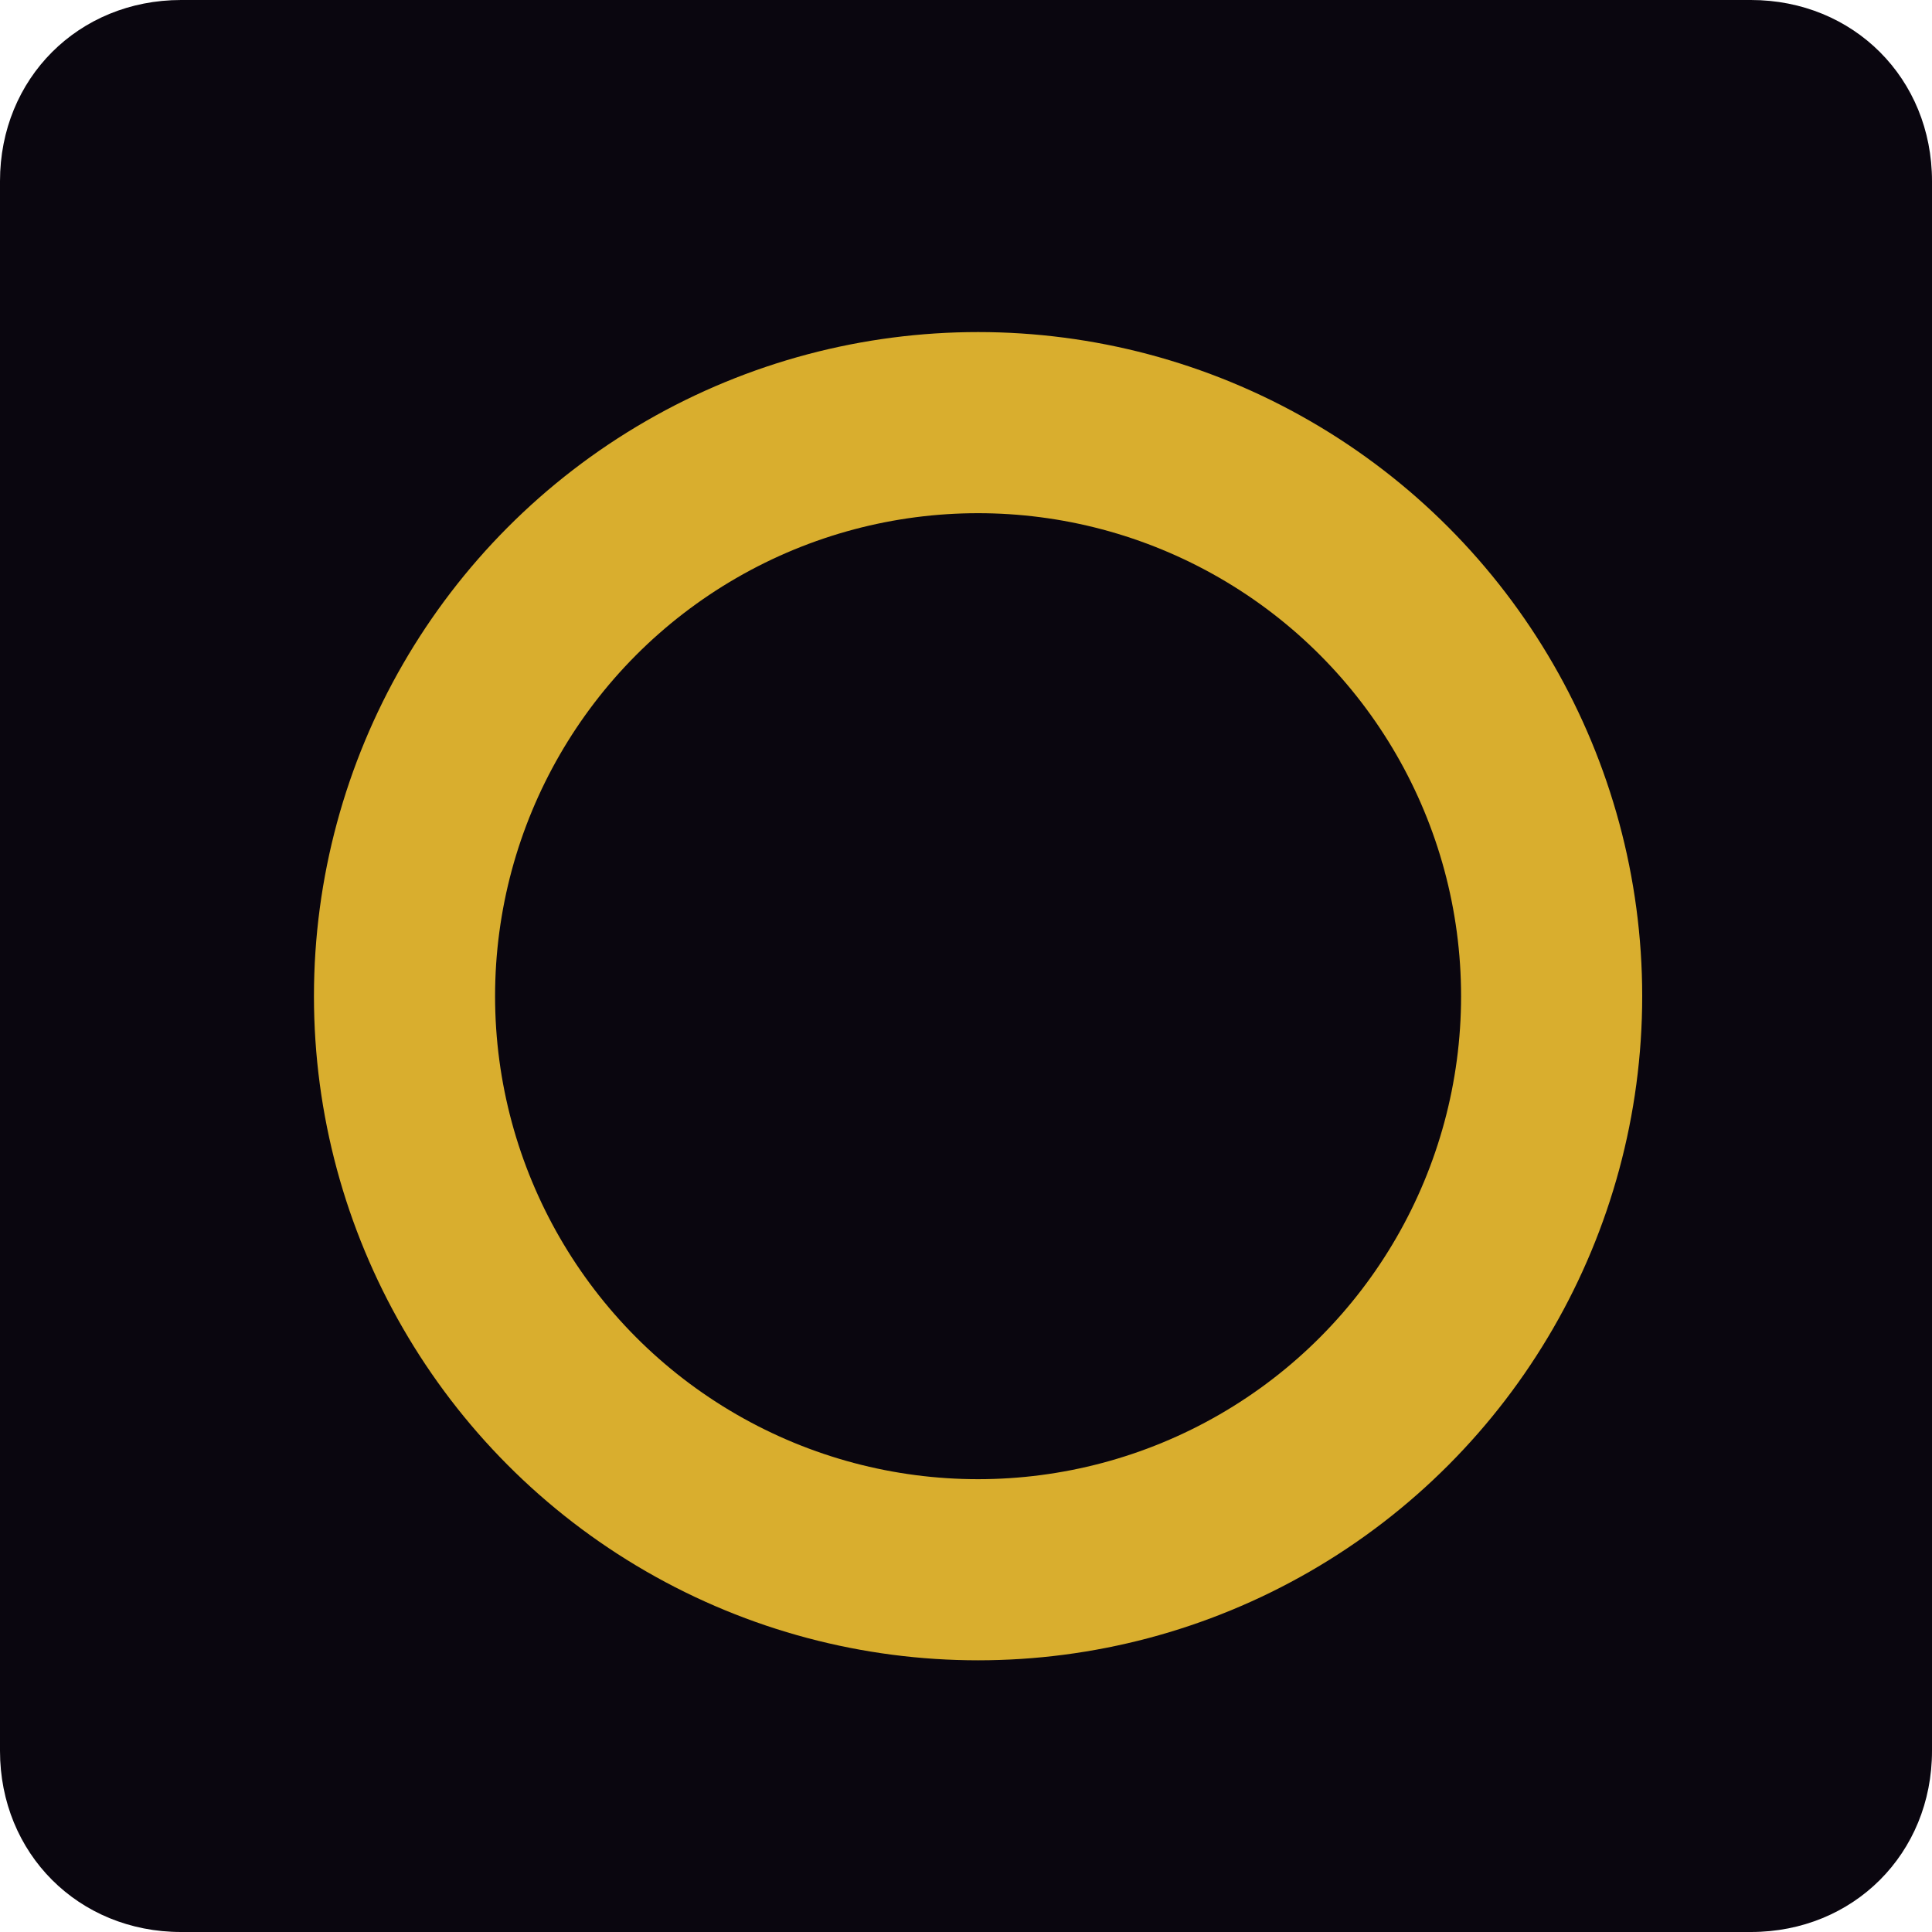 <?xml version="1.0" encoding="utf-8"?>
<!-- Generator: Adobe Illustrator 22.0.0, SVG Export Plug-In . SVG Version: 6.00 Build 0)  -->
<svg version="1.1" id="Layer_1" xmlns="http://www.w3.org/2000/svg" xmlns:xlink="http://www.w3.org/1999/xlink" x="0px" y="0px"
	 viewBox="0 0 32 32" style="enable-background:new 0 0 32 32;" xml:space="preserve">
<style type="text/css">
	.st0{fill:#0A060F;}
	.st1{fill:none;stroke:#D9AE2E;stroke-width:3;stroke-miterlimit:10;}
</style>
<title>Group</title>
<g id="Page-1">
	<g id="Group">
		<path id="Rectangle" class="st0" d="M3,0h26c1.7,0,3,1.3,3,3v26c0,1.7-1.3,3-3,3H3c-1.7,0-3-1.3-3-3V3C0,1.3,1.3,0,3,0z"/>
	</g>
</g>
<circle class="st1" cx="16.2" cy="16.5" r="9.5"/>
</svg>
